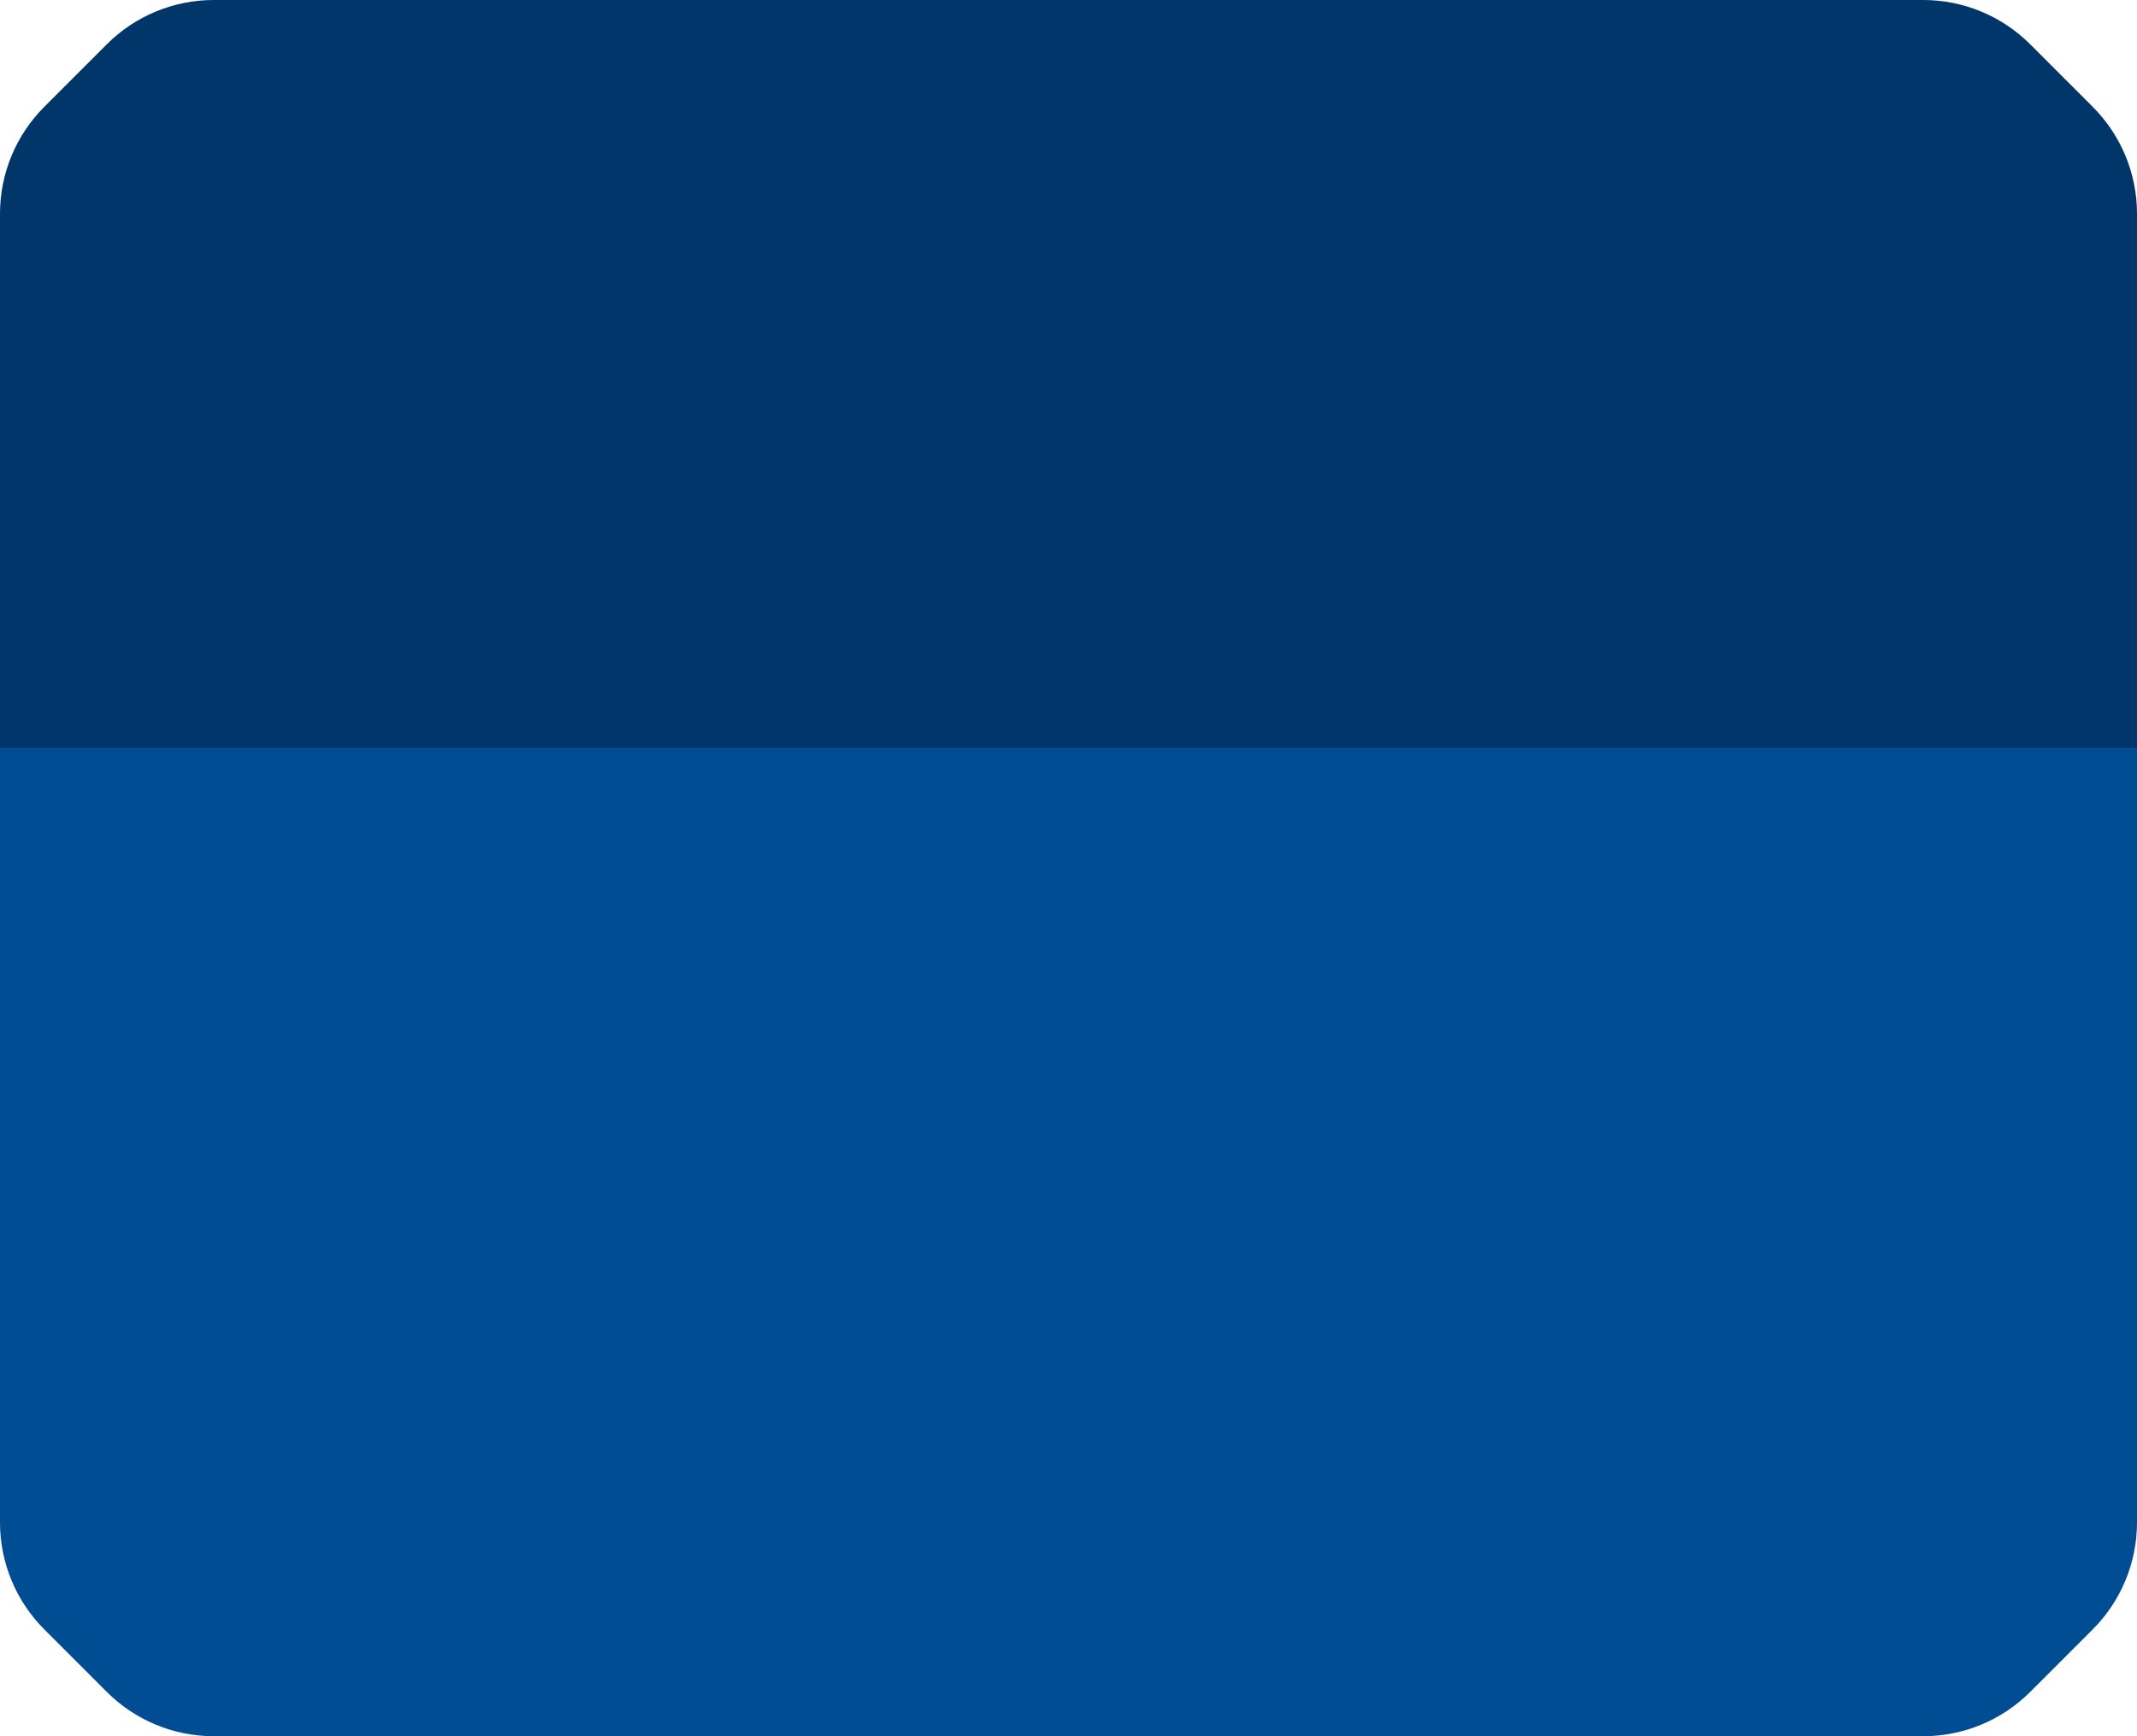 <?xml version="1.0" encoding="UTF-8"?>
<svg width="80px" height="65px" viewBox="0 0 80 65" version="1.1" xmlns="http://www.w3.org/2000/svg" xmlns:xlink="http://www.w3.org/1999/xlink">
    <!-- Generator: Sketch 53.2 (72643) - https://sketchapp.com -->
    <title>Group 3</title>
    <desc>Created with Sketch.</desc>
    <g id="Page-1" stroke="none" stroke-width="1" fill="none" fill-rule="evenodd">
        <g id="dsfff/1-copy-18" transform="translate(-50, -64)" fill-rule="nonzero">
            <g id="Group" transform="translate(50, 51)">
                <g id="Group-3" transform="translate(0, 13)">
                    <path d="M8,0 L72,0 C73.5,0 74.939,0.596 76,1.657 L78.343,4 C79.404,5.061 80,6.5 80,8 L80,28 L0,28 L0,8 C0,6.5 0.596,5.061 1.657,4 L4,1.657 C5.061,0.596 6.5,0 8,0 Z" id="Combined-Shape" fill="#003669"></path>
                    <path d="M72,65 L8,65 C6.5,65 5.061,64.404 4,63.343 L1.657,61 C0.596,59.939 -3.55271368e-14,58.5 -3.55271368e-14,57 L2.20268248e-13,28 L80,28 L80,57 C80,58.5 79.404,59.939 78.343,61 L76,63.343 C74.939,64.404 73.5,65 72,65 Z" id="Combined-Shape" fill="#004D94"></path>
                </g>
            </g>
        </g>
    </g>
</svg>